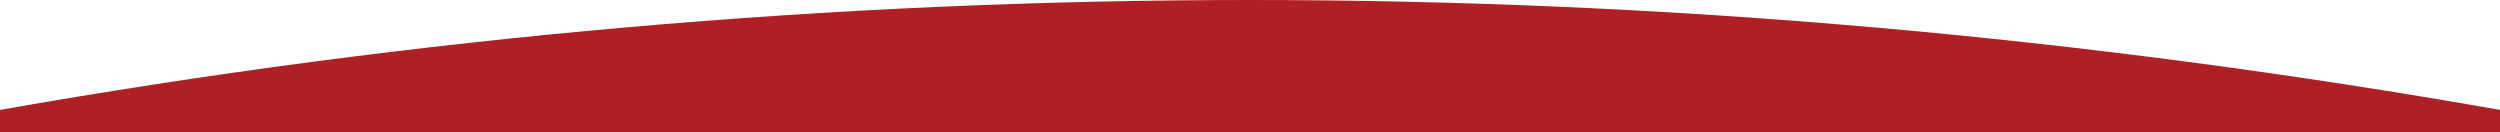 <?xml version="1.0" encoding="UTF-8"?>
<svg width="2500px" height="132px" viewBox="0 0 2500 132" version="1.1" xmlns="http://www.w3.org/2000/svg" xmlns:xlink="http://www.w3.org/1999/xlink">
    <title>Bg Copy</title>
    <defs>
        <path d="M0,109.901 C416.667,36.634 833.333,0 1250,0 C1666.667,0 2083.333,36.634 2500,109.901 L2500,132 L0,132 L0,109.901 Z" id="path-1"></path>
    </defs>
    <g id="Website-Pages" stroke="none" stroke-width="1" fill="none" fill-rule="evenodd">
        <g id="Bg-Copy">
            <mask id="mask-2" fill="white">
                <use xlink:href="#path-1"></use>
            </mask>
            <use id="Mask" fill="#AF1F24" xlink:href="#path-1"></use>
        </g>
    </g>
</svg>